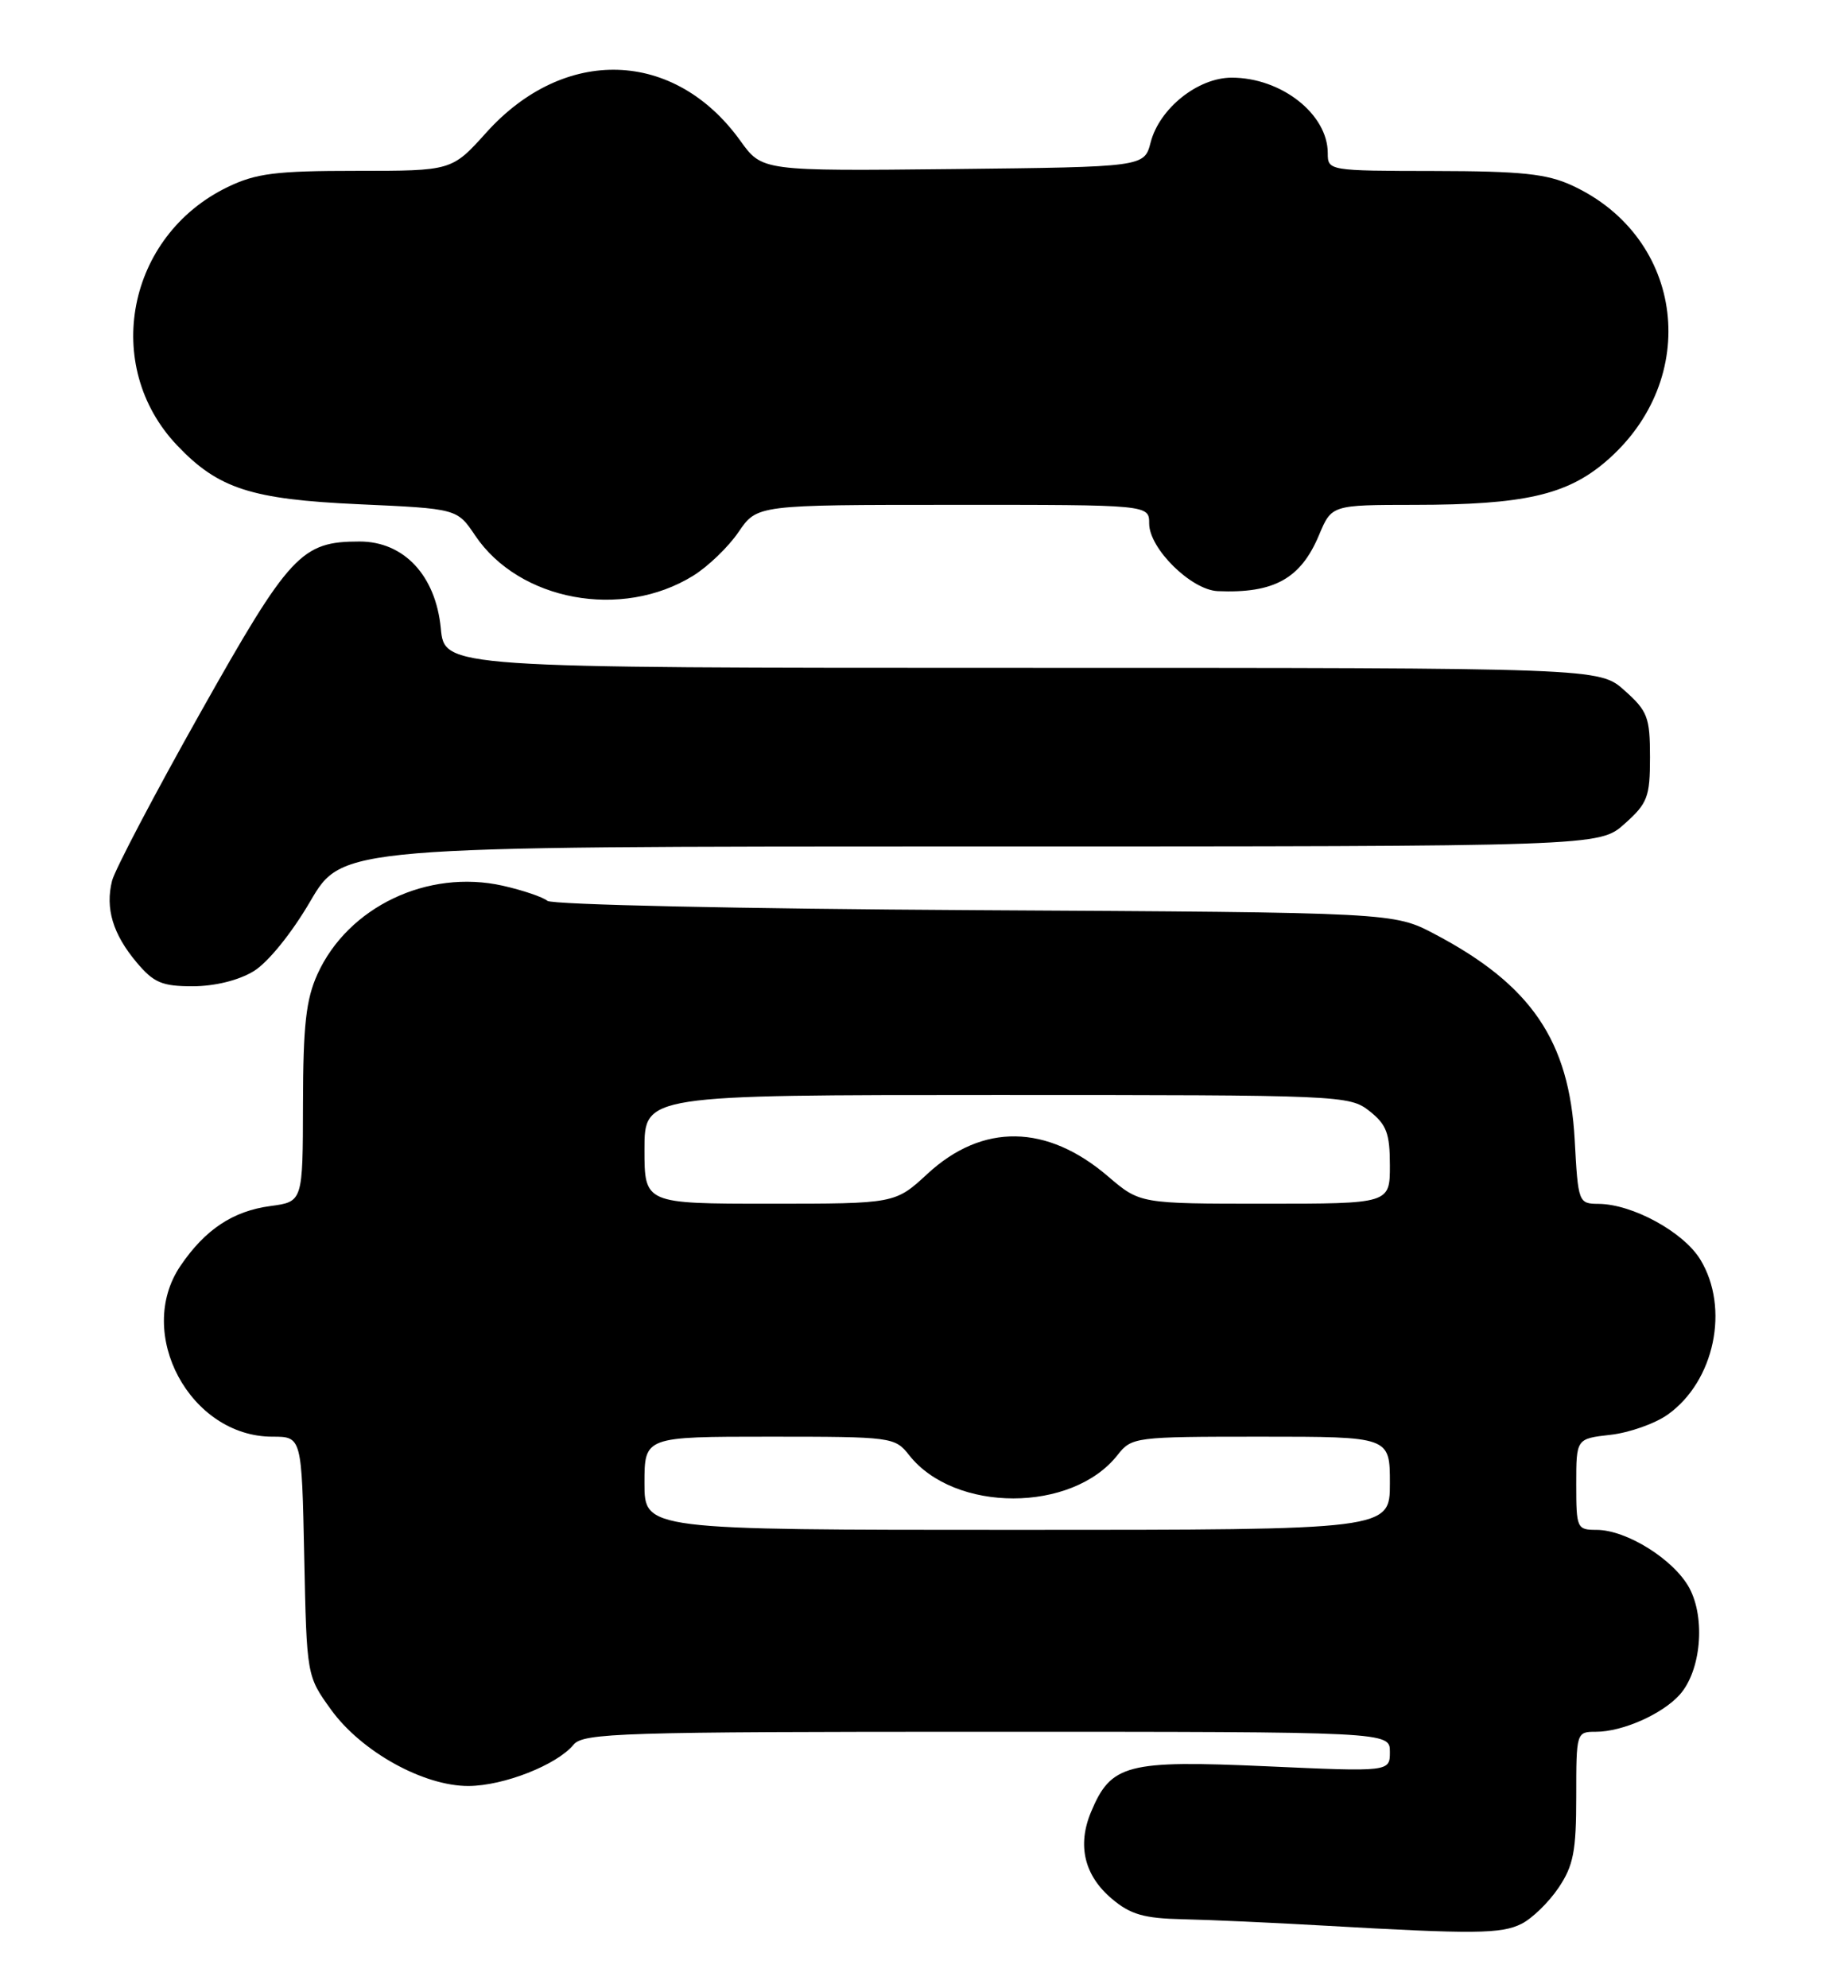 <?xml version="1.0" encoding="UTF-8" standalone="no"?>
<!DOCTYPE svg PUBLIC "-//W3C//DTD SVG 1.1//EN" "http://www.w3.org/Graphics/SVG/1.1/DTD/svg11.dtd" >
<svg xmlns="http://www.w3.org/2000/svg" xmlns:xlink="http://www.w3.org/1999/xlink" version="1.1" viewBox="0 0 238 256">
 <g >
 <path fill="currentColor"
d=" M 195.97 247.72 C 197.33 247.03 199.47 244.95 200.72 243.09 C 202.64 240.24 203.00 238.39 203.00 231.35 C 203.00 223.08 203.02 223.00 205.53 223.00 C 208.96 223.00 214.10 220.72 216.33 218.22 C 219.07 215.15 219.67 208.41 217.57 204.49 C 215.59 200.83 209.49 197.00 205.61 197.00 C 203.09 197.00 203.00 196.79 203.00 191.13 C 203.00 185.26 203.00 185.26 207.41 184.76 C 209.83 184.49 213.15 183.32 214.79 182.15 C 220.81 177.86 222.79 168.44 218.98 162.19 C 216.81 158.64 210.26 155.06 205.88 155.02 C 203.29 155.00 203.24 154.87 202.80 146.75 C 202.10 134.02 197.21 126.83 184.79 120.29 C 179.50 117.50 179.50 117.50 125.54 117.20 C 95.54 117.03 71.11 116.50 70.50 116.00 C 69.91 115.51 67.31 114.63 64.74 114.05 C 55.07 111.89 44.83 116.77 40.89 125.43 C 39.41 128.69 39.04 132.01 39.02 142.12 C 39.00 154.74 39.00 154.74 34.84 155.30 C 30.01 155.94 26.42 158.32 23.25 162.99 C 17.33 171.69 24.48 185.00 35.08 185.00 C 38.86 185.00 38.86 185.00 39.18 200.41 C 39.50 215.81 39.50 215.81 42.64 220.16 C 46.54 225.56 54.56 230.01 60.36 229.98 C 64.89 229.95 71.71 227.27 73.87 224.66 C 75.12 223.15 80.02 223.00 127.12 223.00 C 179.00 223.00 179.00 223.00 179.00 225.58 C 179.00 228.16 179.00 228.16 163.03 227.44 C 145.12 226.64 143.08 227.17 140.51 233.33 C 138.71 237.63 139.65 241.52 143.20 244.51 C 145.59 246.53 147.33 247.03 152.33 247.14 C 155.72 247.21 163.90 247.58 170.50 247.96 C 189.87 249.07 193.36 249.04 195.97 247.72 Z  M 32.67 125.06 C 34.51 123.94 37.57 120.16 39.96 116.06 C 44.09 109.00 44.09 109.00 125.03 109.00 C 205.97 109.00 205.97 109.00 209.23 106.08 C 212.19 103.44 212.50 102.63 212.50 97.50 C 212.50 92.37 212.19 91.56 209.23 88.92 C 205.97 86.00 205.97 86.00 131.61 86.00 C 57.25 86.00 57.25 86.00 56.77 80.91 C 56.11 74.10 52.02 69.73 46.31 69.73 C 38.80 69.73 37.32 71.31 25.78 91.82 C 19.89 102.29 14.79 112.01 14.43 113.42 C 13.54 116.98 14.54 120.29 17.59 123.92 C 19.80 126.55 20.86 127.00 24.84 127.00 C 27.68 126.99 30.74 126.24 32.67 125.06 Z  M 89.25 74.15 C 91.17 72.97 93.82 70.42 95.12 68.50 C 97.50 65.01 97.50 65.01 122.75 65.01 C 148.00 65.00 148.00 65.00 148.00 67.42 C 148.00 70.64 153.41 75.97 156.83 76.12 C 164.07 76.43 167.51 74.53 169.87 68.91 C 171.50 65.02 171.50 65.02 182.20 65.01 C 196.24 65.00 201.77 63.74 206.80 59.44 C 219.19 48.83 216.98 30.60 202.50 23.90 C 199.23 22.38 195.99 22.04 184.75 22.02 C 171.11 22.00 171.00 21.98 171.00 19.72 C 171.00 14.70 165.02 10.00 158.63 10.00 C 154.27 10.00 149.33 13.95 148.19 18.33 C 147.37 21.50 147.37 21.50 122.76 21.77 C 98.15 22.03 98.15 22.03 95.35 18.13 C 86.88 6.35 72.68 5.89 62.63 17.07 C 58.19 22.00 58.19 22.00 45.91 22.00 C 35.50 22.00 32.97 22.32 29.31 24.09 C 16.35 30.36 13.08 47.10 22.80 57.34 C 28.10 62.93 32.35 64.30 46.19 64.93 C 58.87 65.50 58.87 65.50 61.19 68.95 C 66.86 77.38 80.06 79.83 89.25 74.15 Z  M 83.00 191.00 C 83.00 185.00 83.00 185.00 99.11 185.00 C 114.87 185.00 115.25 185.05 117.08 187.37 C 122.92 194.81 138.08 194.81 143.92 187.37 C 145.75 185.05 146.11 185.00 162.39 185.00 C 179.00 185.00 179.00 185.00 179.00 191.00 C 179.00 197.00 179.00 197.00 131.00 197.00 C 83.00 197.00 83.00 197.00 83.00 191.00 Z  M 83.00 148.00 C 83.00 141.00 83.00 141.00 128.37 141.00 C 172.75 141.00 173.79 141.04 176.37 143.07 C 178.57 144.81 179.00 145.94 179.00 150.07 C 179.00 155.00 179.00 155.00 162.91 155.00 C 146.82 155.00 146.82 155.00 142.71 151.49 C 134.83 144.73 126.54 144.61 119.46 151.14 C 115.28 155.00 115.28 155.00 99.14 155.00 C 83.00 155.00 83.00 155.00 83.00 148.00 Z "/>
</g>
</svg>
